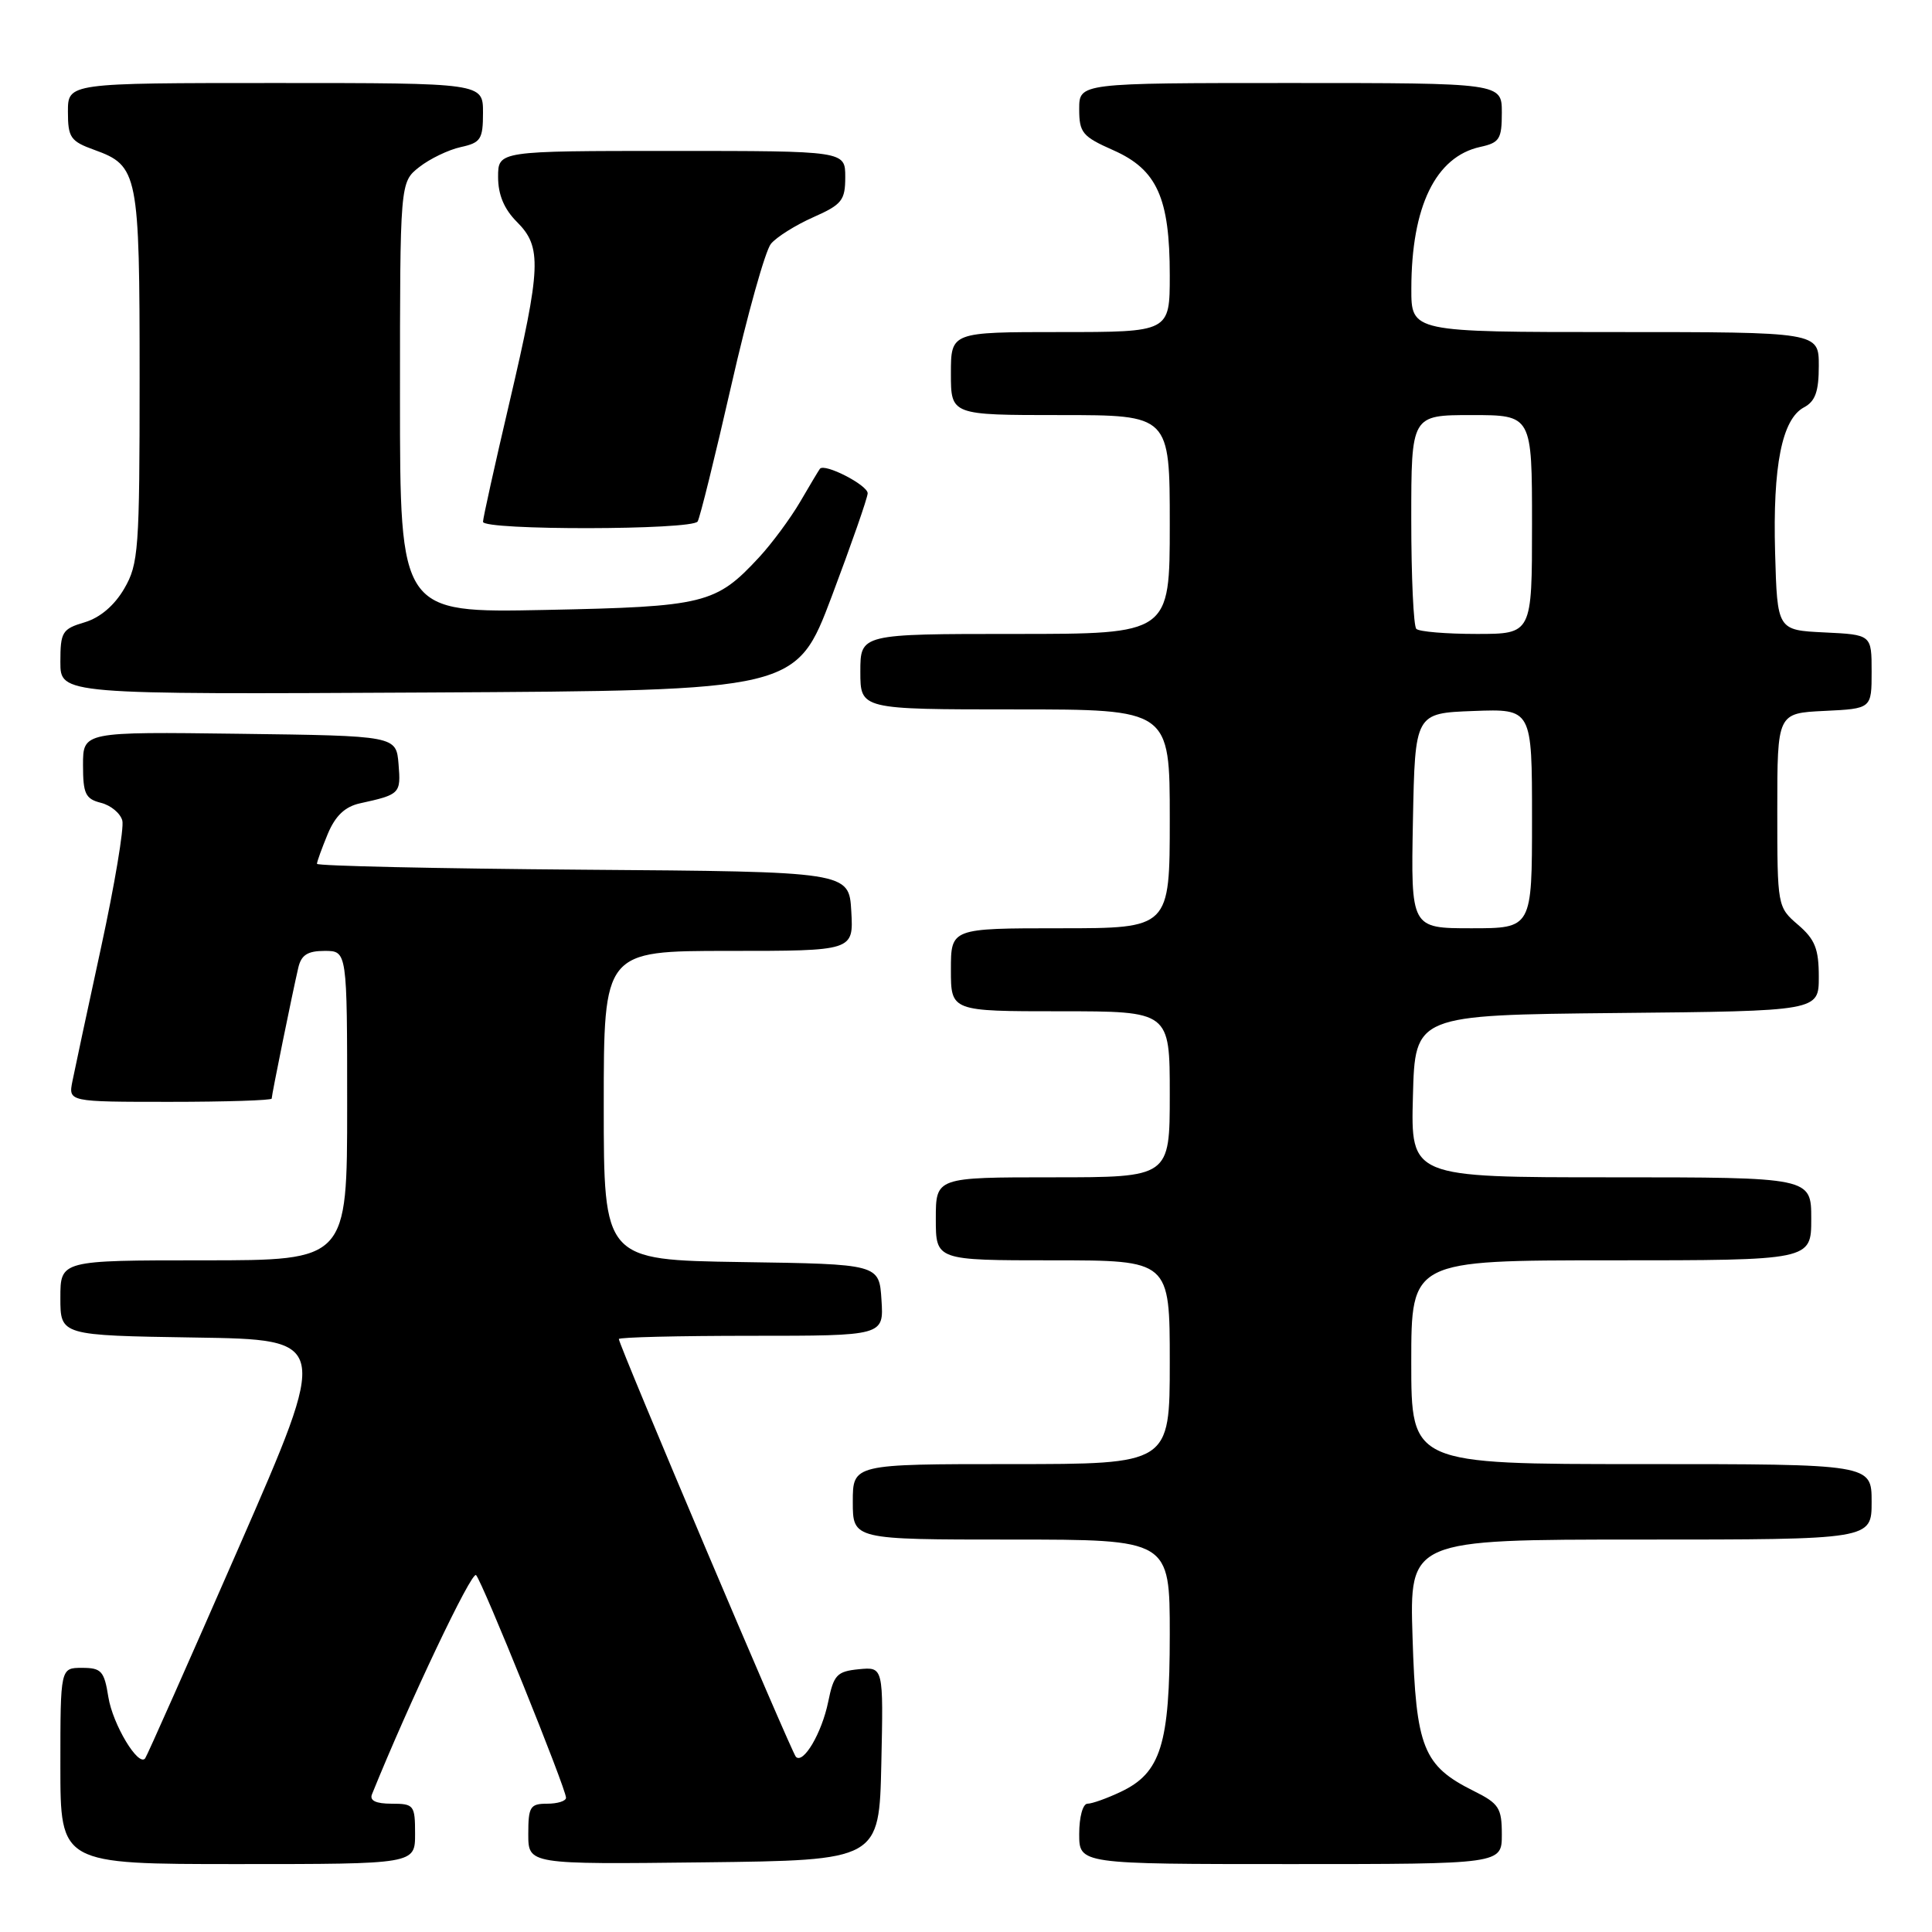 <?xml version="1.0" encoding="UTF-8" standalone="no"?>
<!DOCTYPE svg PUBLIC "-//W3C//DTD SVG 1.1//EN" "http://www.w3.org/Graphics/SVG/1.1/DTD/svg11.dtd" >
<svg xmlns="http://www.w3.org/2000/svg" xmlns:xlink="http://www.w3.org/1999/xlink" version="1.1" viewBox="0 0 256 256">
 <g >
 <path fill="currentColor"
d=" M 55.00 243.00 C 55.00 239.19 54.85 239.00 51.89 239.00 C 49.80 239.00 48.95 238.59 49.29 237.75 C 54.21 225.58 62.50 208.11 63.08 208.71 C 63.93 209.60 75.00 237.00 75.00 238.21 C 75.00 238.65 73.88 239.00 72.50 239.00 C 70.25 239.00 70.00 239.40 70.00 243.02 C 70.00 247.04 70.00 247.04 93.25 246.77 C 116.50 246.50 116.50 246.50 116.78 233.68 C 117.06 220.87 117.06 220.87 113.81 221.18 C 110.89 221.47 110.47 221.92 109.74 225.50 C 108.90 229.62 106.45 233.79 105.46 232.79 C 104.88 232.21 82.00 178.22 82.00 177.43 C 82.00 177.19 89.90 177.00 99.55 177.00 C 117.11 177.00 117.11 177.00 116.80 172.25 C 116.50 167.50 116.50 167.50 98.25 167.23 C 80.00 166.95 80.00 166.95 80.00 146.48 C 80.00 126.00 80.00 126.00 96.55 126.00 C 113.10 126.00 113.10 126.00 112.80 120.75 C 112.50 115.50 112.50 115.50 77.25 115.24 C 57.86 115.09 42.00 114.74 42.00 114.46 C 42.00 114.17 42.65 112.39 43.43 110.50 C 44.44 108.09 45.71 106.89 47.68 106.45 C 53.02 105.28 53.13 105.16 52.81 101.26 C 52.50 97.50 52.50 97.50 31.75 97.23 C 11.00 96.96 11.00 96.96 11.00 101.37 C 11.00 105.18 11.32 105.86 13.38 106.38 C 14.69 106.71 15.96 107.77 16.21 108.74 C 16.45 109.71 15.19 117.25 13.40 125.50 C 11.61 133.75 9.90 141.74 9.60 143.25 C 9.05 146.00 9.05 146.00 22.52 146.00 C 29.94 146.00 36.00 145.80 36.00 145.57 C 36.00 145.07 38.72 131.69 39.52 128.25 C 39.91 126.54 40.75 126.00 43.02 126.00 C 46.00 126.00 46.00 126.00 46.00 146.50 C 46.00 167.00 46.00 167.00 27.00 167.00 C 8.00 167.00 8.00 167.00 8.00 171.98 C 8.00 176.95 8.00 176.95 25.84 177.23 C 43.68 177.50 43.68 177.50 31.66 205.00 C 25.05 220.12 19.46 232.72 19.23 233.00 C 18.32 234.13 14.94 228.49 14.36 224.88 C 13.81 221.42 13.44 221.00 10.87 221.00 C 8.00 221.00 8.00 221.00 8.00 234.00 C 8.00 247.00 8.00 247.00 31.50 247.00 C 55.00 247.00 55.00 247.00 55.00 243.00 Z  M 199.00 243.08 C 199.00 239.57 198.62 238.98 195.31 237.33 C 188.57 233.98 187.62 231.61 187.17 216.97 C 186.76 204.00 186.76 204.00 217.38 204.00 C 248.00 204.00 248.00 204.00 248.00 199.00 C 248.00 194.00 248.00 194.00 217.50 194.00 C 187.00 194.00 187.00 194.00 187.00 180.50 C 187.00 167.00 187.00 167.00 213.50 167.00 C 240.00 167.00 240.00 167.00 240.00 161.50 C 240.00 156.00 240.00 156.00 213.47 156.00 C 186.93 156.00 186.93 156.00 187.22 145.25 C 187.50 134.50 187.50 134.50 214.25 134.23 C 241.00 133.97 241.00 133.97 241.00 129.44 C 241.00 125.73 240.50 124.47 238.25 122.54 C 235.52 120.19 235.50 120.10 235.50 107.34 C 235.50 94.50 235.50 94.50 241.75 94.20 C 248.00 93.90 248.00 93.90 248.00 89.00 C 248.00 84.10 248.00 84.10 241.75 83.80 C 235.50 83.50 235.50 83.50 235.21 73.24 C 234.89 61.72 236.12 55.54 239.03 53.98 C 240.54 53.18 241.00 51.88 241.00 48.46 C 241.00 44.00 241.00 44.00 214.00 44.00 C 187.00 44.00 187.00 44.00 187.01 38.25 C 187.02 27.37 190.22 20.77 196.13 19.47 C 198.70 18.91 199.00 18.43 199.00 14.92 C 199.00 11.00 199.00 11.00 171.00 11.00 C 143.00 11.00 143.00 11.00 143.00 14.45 C 143.00 17.59 143.42 18.09 147.53 19.91 C 153.31 22.47 155.00 26.21 155.00 36.47 C 155.00 44.00 155.00 44.00 140.50 44.00 C 126.00 44.00 126.00 44.00 126.00 49.50 C 126.00 55.00 126.00 55.00 140.50 55.00 C 155.00 55.00 155.00 55.00 155.00 69.50 C 155.00 84.00 155.00 84.00 134.50 84.00 C 114.00 84.00 114.00 84.00 114.00 89.00 C 114.00 94.00 114.00 94.00 134.50 94.00 C 155.00 94.00 155.00 94.00 155.00 108.50 C 155.00 123.00 155.00 123.00 140.50 123.00 C 126.00 123.00 126.00 123.00 126.00 128.50 C 126.00 134.00 126.00 134.00 140.50 134.00 C 155.00 134.00 155.00 134.00 155.00 145.00 C 155.00 156.00 155.00 156.00 139.50 156.00 C 124.00 156.00 124.00 156.00 124.00 161.50 C 124.00 167.00 124.00 167.00 139.50 167.00 C 155.00 167.00 155.00 167.00 155.00 180.50 C 155.00 194.00 155.00 194.00 134.00 194.00 C 113.00 194.00 113.00 194.00 113.00 199.00 C 113.00 204.00 113.00 204.00 134.00 204.00 C 155.00 204.00 155.00 204.00 155.00 216.60 C 155.00 231.12 153.82 234.91 148.52 237.42 C 146.69 238.29 144.70 239.00 144.10 239.00 C 143.48 239.00 143.00 240.76 143.00 243.00 C 143.00 247.00 143.00 247.00 171.00 247.00 C 199.00 247.00 199.00 247.00 199.00 243.08 Z  M 110.22 79.00 C 112.81 72.12 114.95 65.99 114.97 65.37 C 115.00 64.29 109.25 61.33 108.64 62.12 C 108.48 62.33 107.30 64.30 106.02 66.50 C 104.73 68.70 102.29 72.00 100.59 73.84 C 94.85 80.03 93.41 80.39 72.25 80.82 C 53.00 81.21 53.00 81.21 53.00 52.68 C 53.00 24.15 53.00 24.15 55.55 22.14 C 56.95 21.04 59.42 19.85 61.05 19.49 C 63.71 18.91 64.00 18.45 64.00 14.92 C 64.00 11.00 64.00 11.00 36.50 11.00 C 9.00 11.00 9.00 11.00 9.00 14.80 C 9.00 18.23 9.34 18.72 12.50 19.86 C 18.31 21.96 18.50 22.94 18.50 50.00 C 18.50 72.84 18.36 74.74 16.46 78.00 C 15.16 80.23 13.26 81.85 11.21 82.46 C 8.24 83.34 8.00 83.74 8.00 87.72 C 8.00 92.02 8.00 92.02 56.75 91.76 C 105.50 91.50 105.50 91.50 110.22 79.00 Z  M 92.44 69.10 C 92.75 68.60 94.75 60.49 96.90 51.07 C 99.04 41.65 101.41 33.21 102.15 32.31 C 102.89 31.41 105.41 29.83 107.75 28.79 C 111.57 27.10 112.00 26.55 112.00 23.45 C 112.00 20.00 112.00 20.00 89.00 20.00 C 66.00 20.00 66.00 20.00 66.00 23.45 C 66.00 25.81 66.80 27.71 68.50 29.41 C 71.82 32.73 71.71 35.36 67.49 53.39 C 65.57 61.58 64.00 68.67 64.00 69.14 C 64.00 70.29 91.73 70.25 92.44 69.10 Z  M 187.22 108.75 C 187.50 94.50 187.50 94.50 195.25 94.21 C 203.00 93.92 203.00 93.92 203.00 108.46 C 203.00 123.00 203.00 123.00 194.97 123.00 C 186.95 123.00 186.95 123.00 187.22 108.75 Z  M 187.67 83.33 C 187.30 82.97 187.00 76.44 187.00 68.83 C 187.00 55.00 187.00 55.00 195.00 55.00 C 203.00 55.00 203.00 55.00 203.00 69.50 C 203.00 84.00 203.00 84.00 195.67 84.00 C 191.63 84.00 188.03 83.70 187.67 83.33 Z "/>
</g>
</svg>